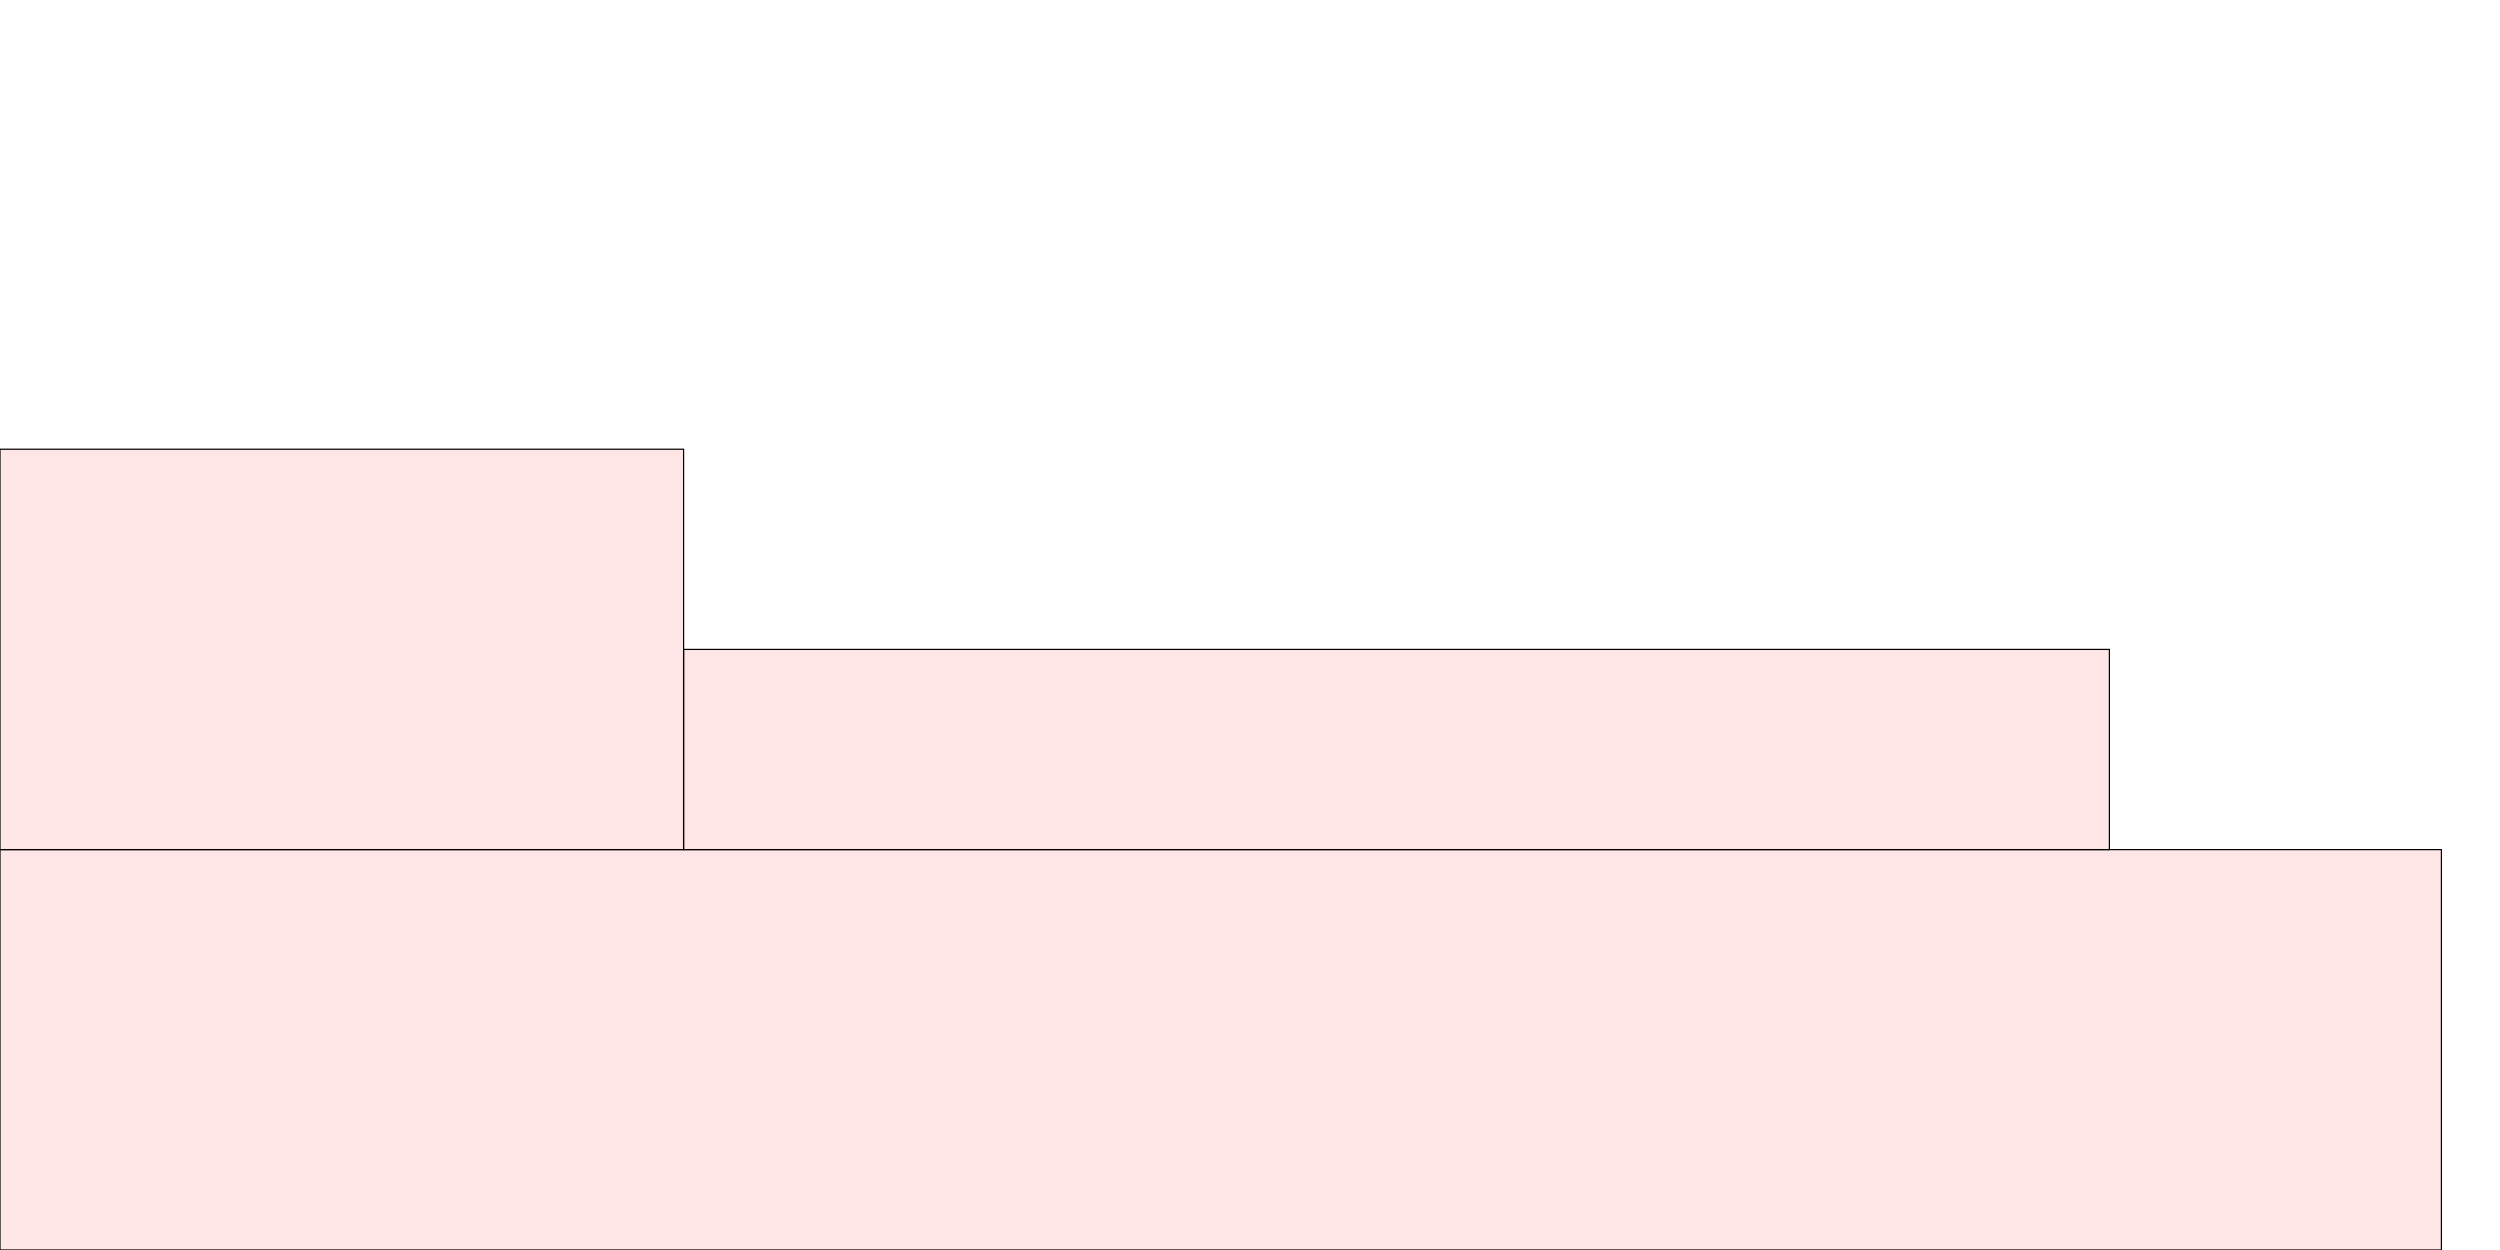<?xml version="1.0" encoding="UTF-8"?>
<svg xmlns="http://www.w3.org/2000/svg" xmlns:xlink="http://www.w3.org/1999/xlink"
     width="2048" height="1024" viewBox="0 0 2048 1024">
<defs>
</defs>
<rect x="0" y="696" width="2000" height="328" stroke="black" fill="red" fill-opacity="0.1" id="0">
<title>sprite_14</title>
</rect>
<rect x="0" y="368" width="560" height="328" stroke="black" fill="red" fill-opacity="0.1" id="1">
<title>sprite_15</title>
</rect>
<rect x="560" y="532" width="1168" height="164" stroke="black" fill="red" fill-opacity="0.1" id="2">
<title>sprite_16</title>
</rect>
</svg>